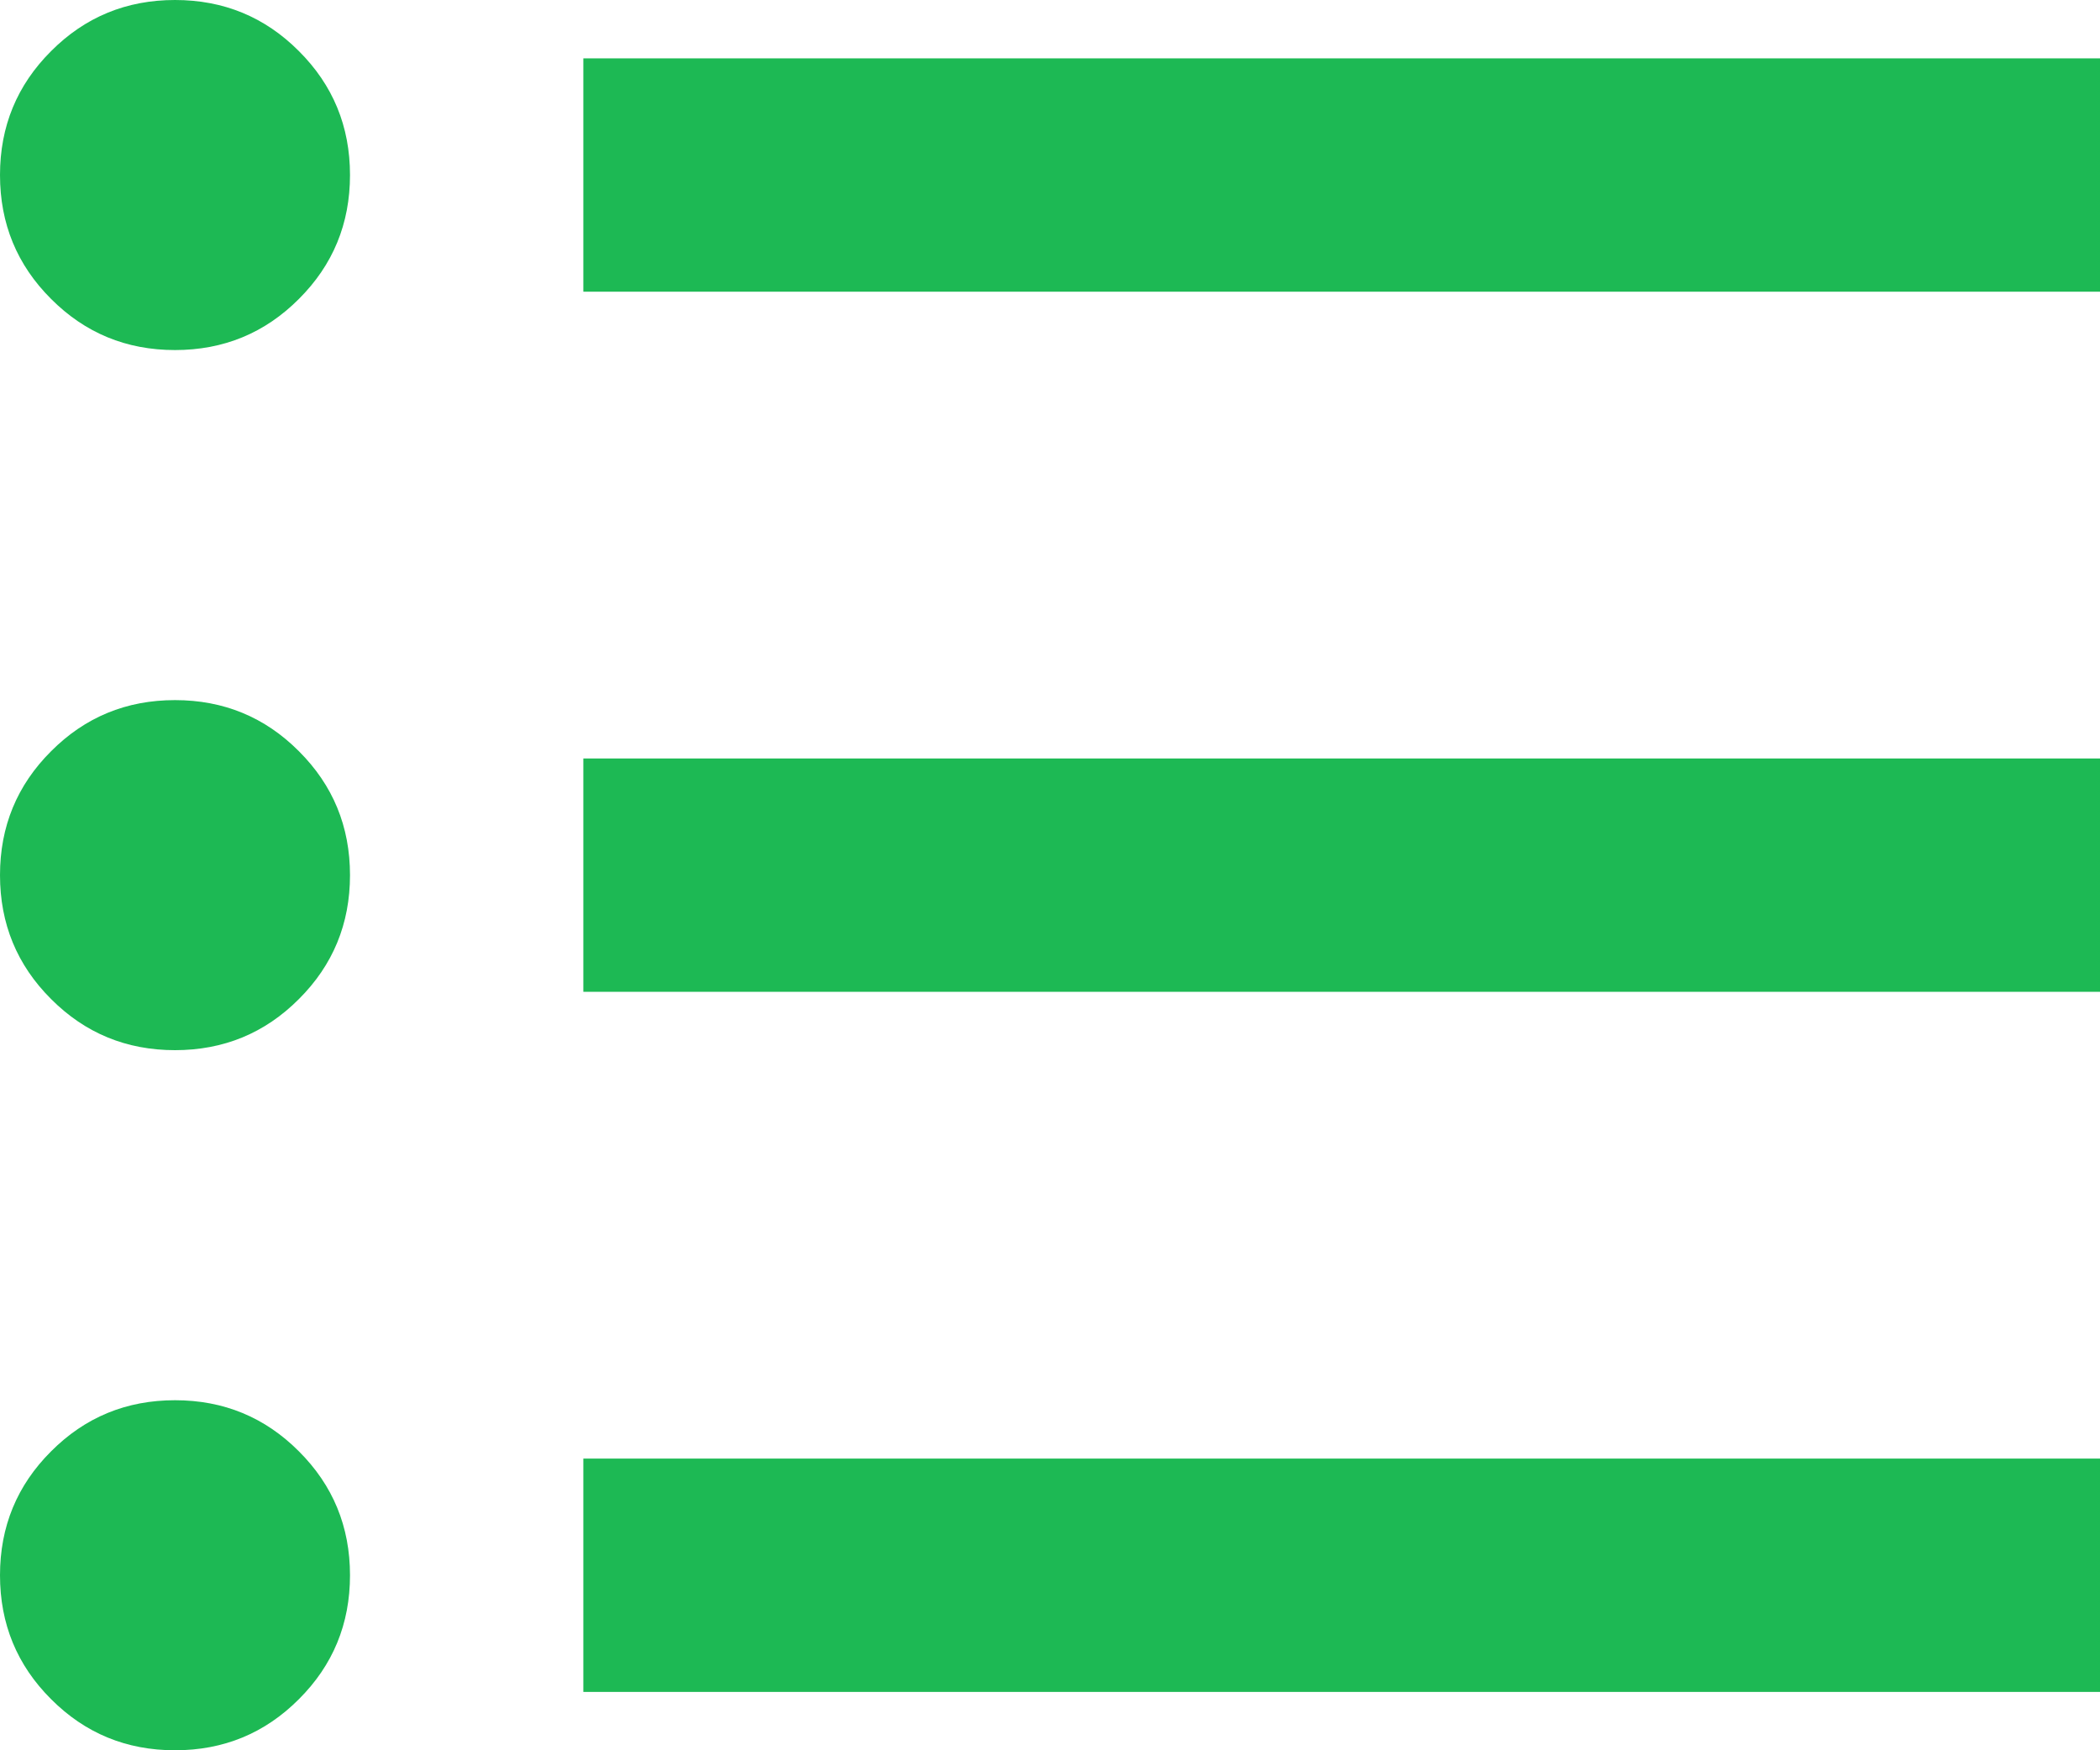 <svg width="18" height="15" viewBox="0 0 18 15" fill="none" xmlns="http://www.w3.org/2000/svg">
<path d="M1.5 15C1.083 15 0.729 14.854 0.438 14.562C0.146 14.271 0 13.917 0 13.5C0 13.083 0.146 12.729 0.438 12.438C0.729 12.146 1.083 12 1.5 12C1.917 12 2.271 12.146 2.562 12.438C2.854 12.729 3 13.083 3 13.5C3 13.917 2.854 14.271 2.562 14.562C2.271 14.854 1.917 15 1.5 15ZM5 14.5V12.5H18V14.5H5ZM1.5 9C1.083 9 0.729 8.854 0.438 8.562C0.146 8.271 0 7.917 0 7.5C0 7.083 0.146 6.729 0.438 6.438C0.729 6.146 1.083 6 1.5 6C1.917 6 2.271 6.146 2.562 6.438C2.854 6.729 3 7.083 3 7.5C3 7.917 2.854 8.271 2.562 8.562C2.271 8.854 1.917 9 1.5 9ZM5 8.5V6.5H18V8.5H5ZM1.5 3C1.083 3 0.729 2.854 0.438 2.562C0.146 2.271 0 1.917 0 1.5C0 1.083 0.146 0.729 0.438 0.438C0.729 0.146 1.083 0 1.5 0C1.917 0 2.271 0.146 2.562 0.438C2.854 0.729 3 1.083 3 1.5C3 1.917 2.854 2.271 2.562 2.562C2.271 2.854 1.917 3 1.5 3ZM5 2.5V0.5H18V2.5H5Z" fill="#1DB954"/>
</svg>
